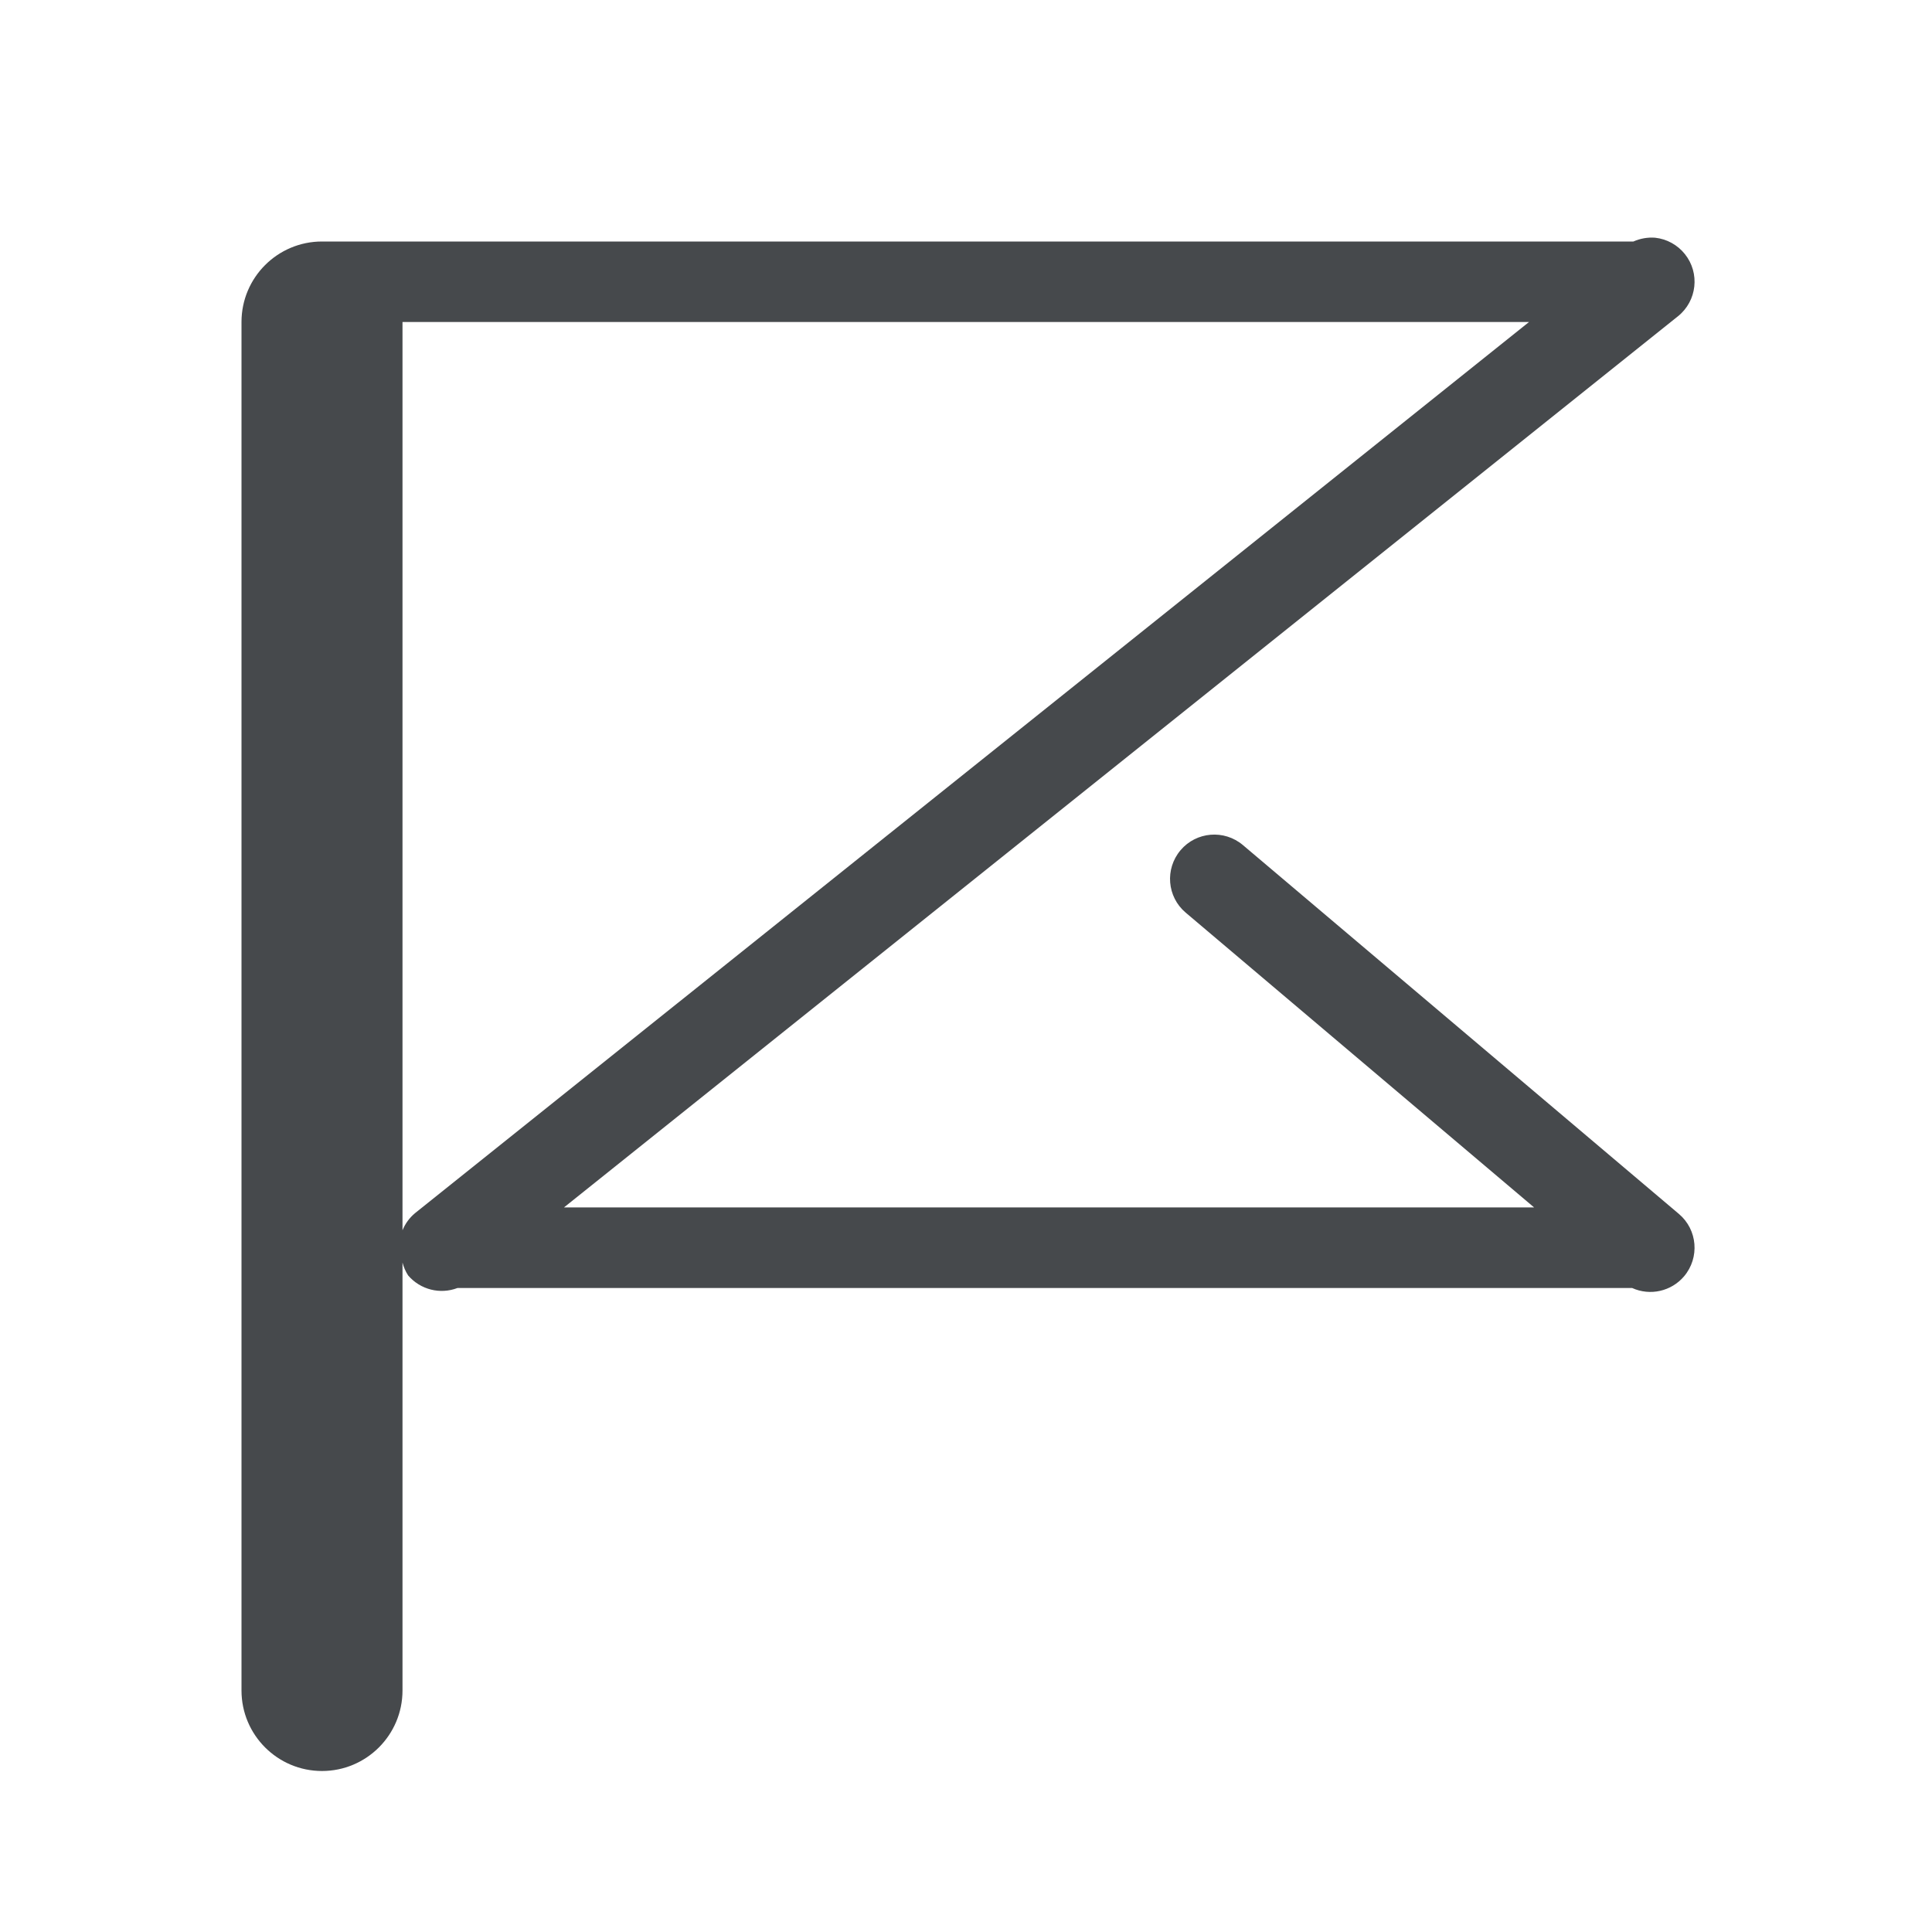 <?xml version="1.0" encoding="UTF-8"?>
<svg id="b" width="24" height="24" version="1.1" xmlns="http://www.w3.org/2000/svg" xmlns:cc="http://creativecommons.org/ns#" xmlns:dc="http://purl.org/dc/elements/1.1/" xmlns:rdf="http://www.w3.org/1999/02/22-rdf-syntax-ns#">
	<defs>
		<style id="current-color-scheme" type="text/css">.ColorScheme-Text {color:#090d11;}.ColorScheme-Background{color:#ffffff;}</style>
	</defs>
	<path class="ColorScheme-Text" d="m20.561 2.953c-0.092-0.007-0.185 0.009-0.27 0.047h-16.291c-0.552 0-1 0.448-1 1v17c0 0.552 0.448 1 1 1s1-0.448 1-1v-5.316c0.015 0.057 0.038 0.111 0.07 0.16 0.151 0.176 0.396 0.239 0.613 0.156h14.592c0.223 0.101 0.486 0.042 0.645-0.145 0.196-0.232 0.168-0.579-0.064-0.775l-5.416-4.582c-0.232-0.196-0.579-0.168-0.775 0.064-0.196 0.232-0.168 0.579 0.064 0.775l4.328 3.662h-12.051l13.838-11.07c0.237-0.19 0.276-0.536 0.086-0.773-0.091-0.114-0.224-0.187-0.369-0.203zm-15.561 1.047h13.994l-13.838 11.07c-0.069 0.057-0.122 0.13-0.156 0.213z" style="fill-opacity:.75;fill:currentColor"/>
</svg>
